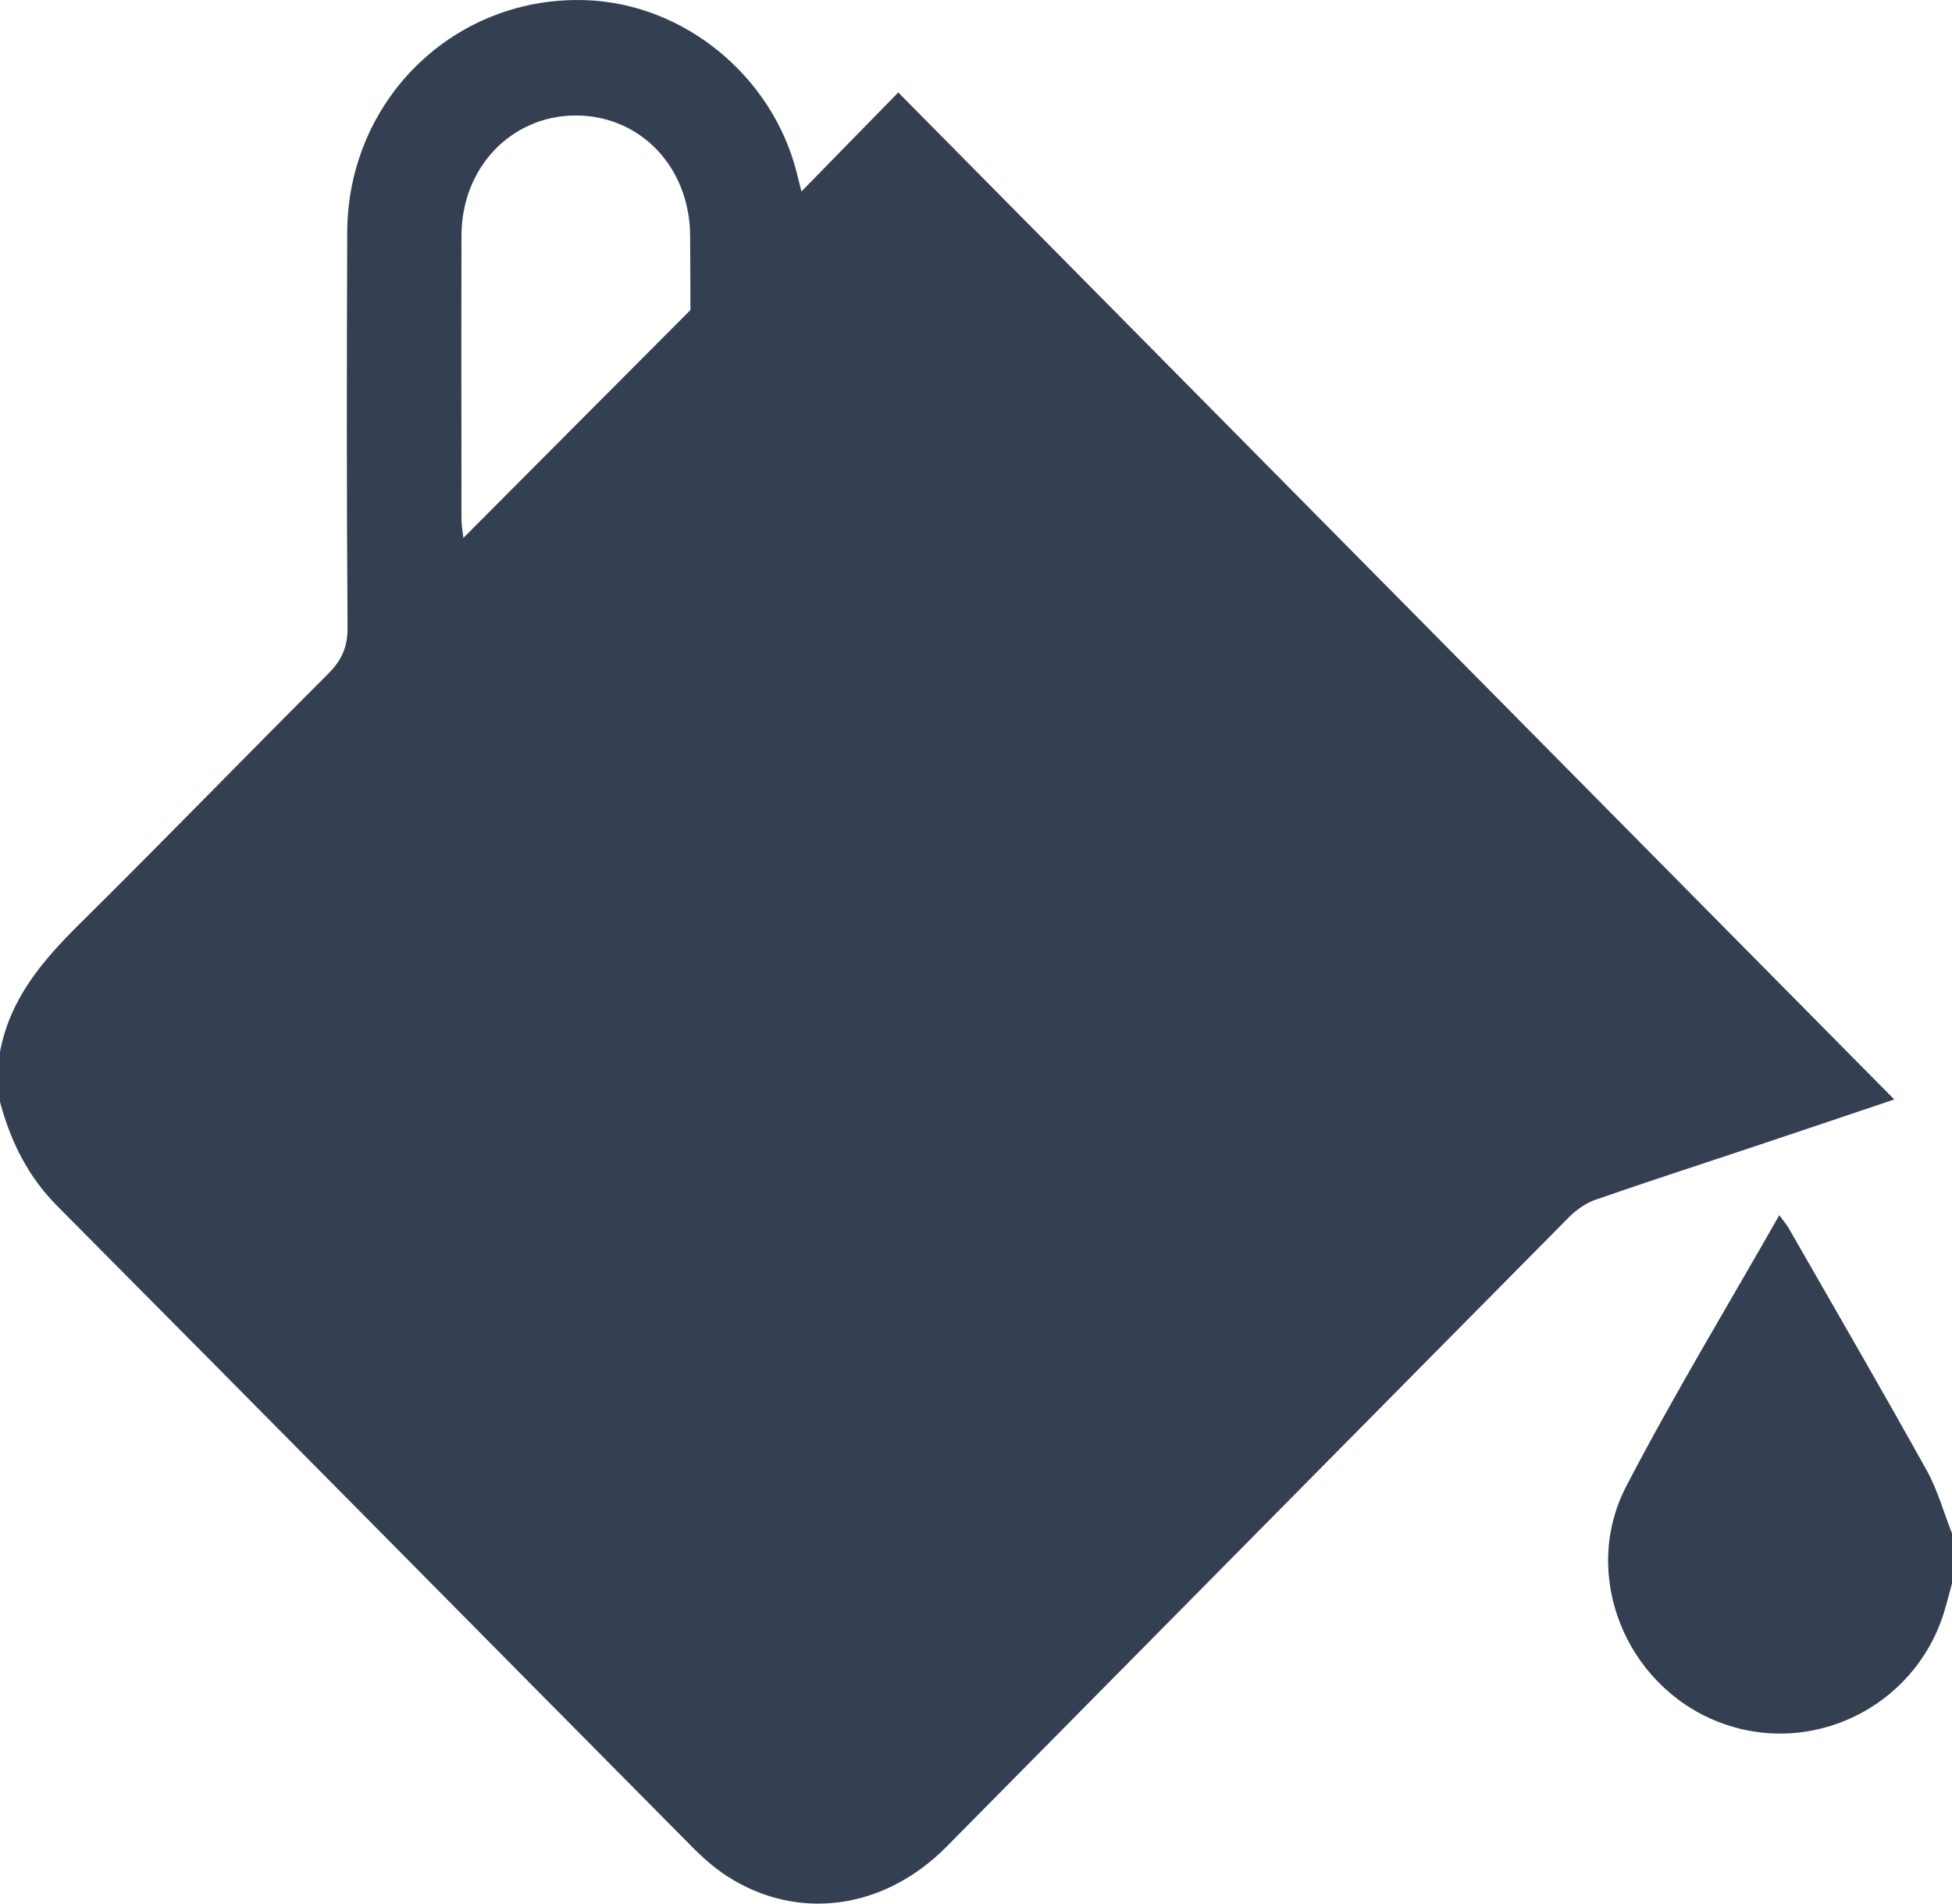 <svg width="40" height="39" viewBox="0 0 40 39" fill="none" xmlns="http://www.w3.org/2000/svg">
<path d="M18.407 1.894C17.77 2.545 17.104 3.226 16.423 3.923C16.389 3.785 16.357 3.661 16.326 3.537C15.827 1.56 14.027 0.082 12.024 0.004C9.329 -0.101 7.123 2.031 7.115 4.764C7.105 7.461 7.102 10.157 7.122 12.854C7.125 13.26 7 13.53 6.721 13.808C5.016 15.509 3.341 17.239 1.628 18.932C0.872 19.68 0.204 20.461 0 21.549V22.575C0.217 23.384 0.571 24.102 1.173 24.708C5.508 29.07 9.829 33.447 14.159 37.814C14.387 38.046 14.635 38.268 14.907 38.443C16.347 39.368 18.119 39.126 19.396 37.834C23.647 33.537 27.894 29.235 32.149 24.939C32.299 24.788 32.492 24.651 32.69 24.581C33.746 24.213 34.81 23.87 35.871 23.515C36.868 23.183 37.862 22.846 38.817 22.525C32.023 15.657 25.238 8.799 18.407 1.894ZM9.457 10.657C9.455 8.711 9.451 6.765 9.457 4.819C9.461 3.434 10.475 2.374 11.785 2.366C13.118 2.36 14.132 3.418 14.142 4.826C14.145 5.27 14.148 5.792 14.148 6.352C12.59 7.916 11.07 9.44 9.495 11.021C9.476 10.846 9.457 10.752 9.457 10.657Z" fill="#343F52"/>
<path d="M39.999 32.445C39.943 32.646 39.893 32.849 39.831 33.049C39.221 34.991 37.095 36.015 35.21 35.276C33.315 34.534 32.381 32.266 33.325 30.449C34.298 28.579 35.393 26.774 36.461 24.896C36.543 25.01 36.608 25.083 36.656 25.166C37.6 26.815 38.555 28.458 39.479 30.119C39.704 30.523 39.83 30.984 40.001 31.418V32.444L39.999 32.445Z" fill="#343F52"/>
</svg>
